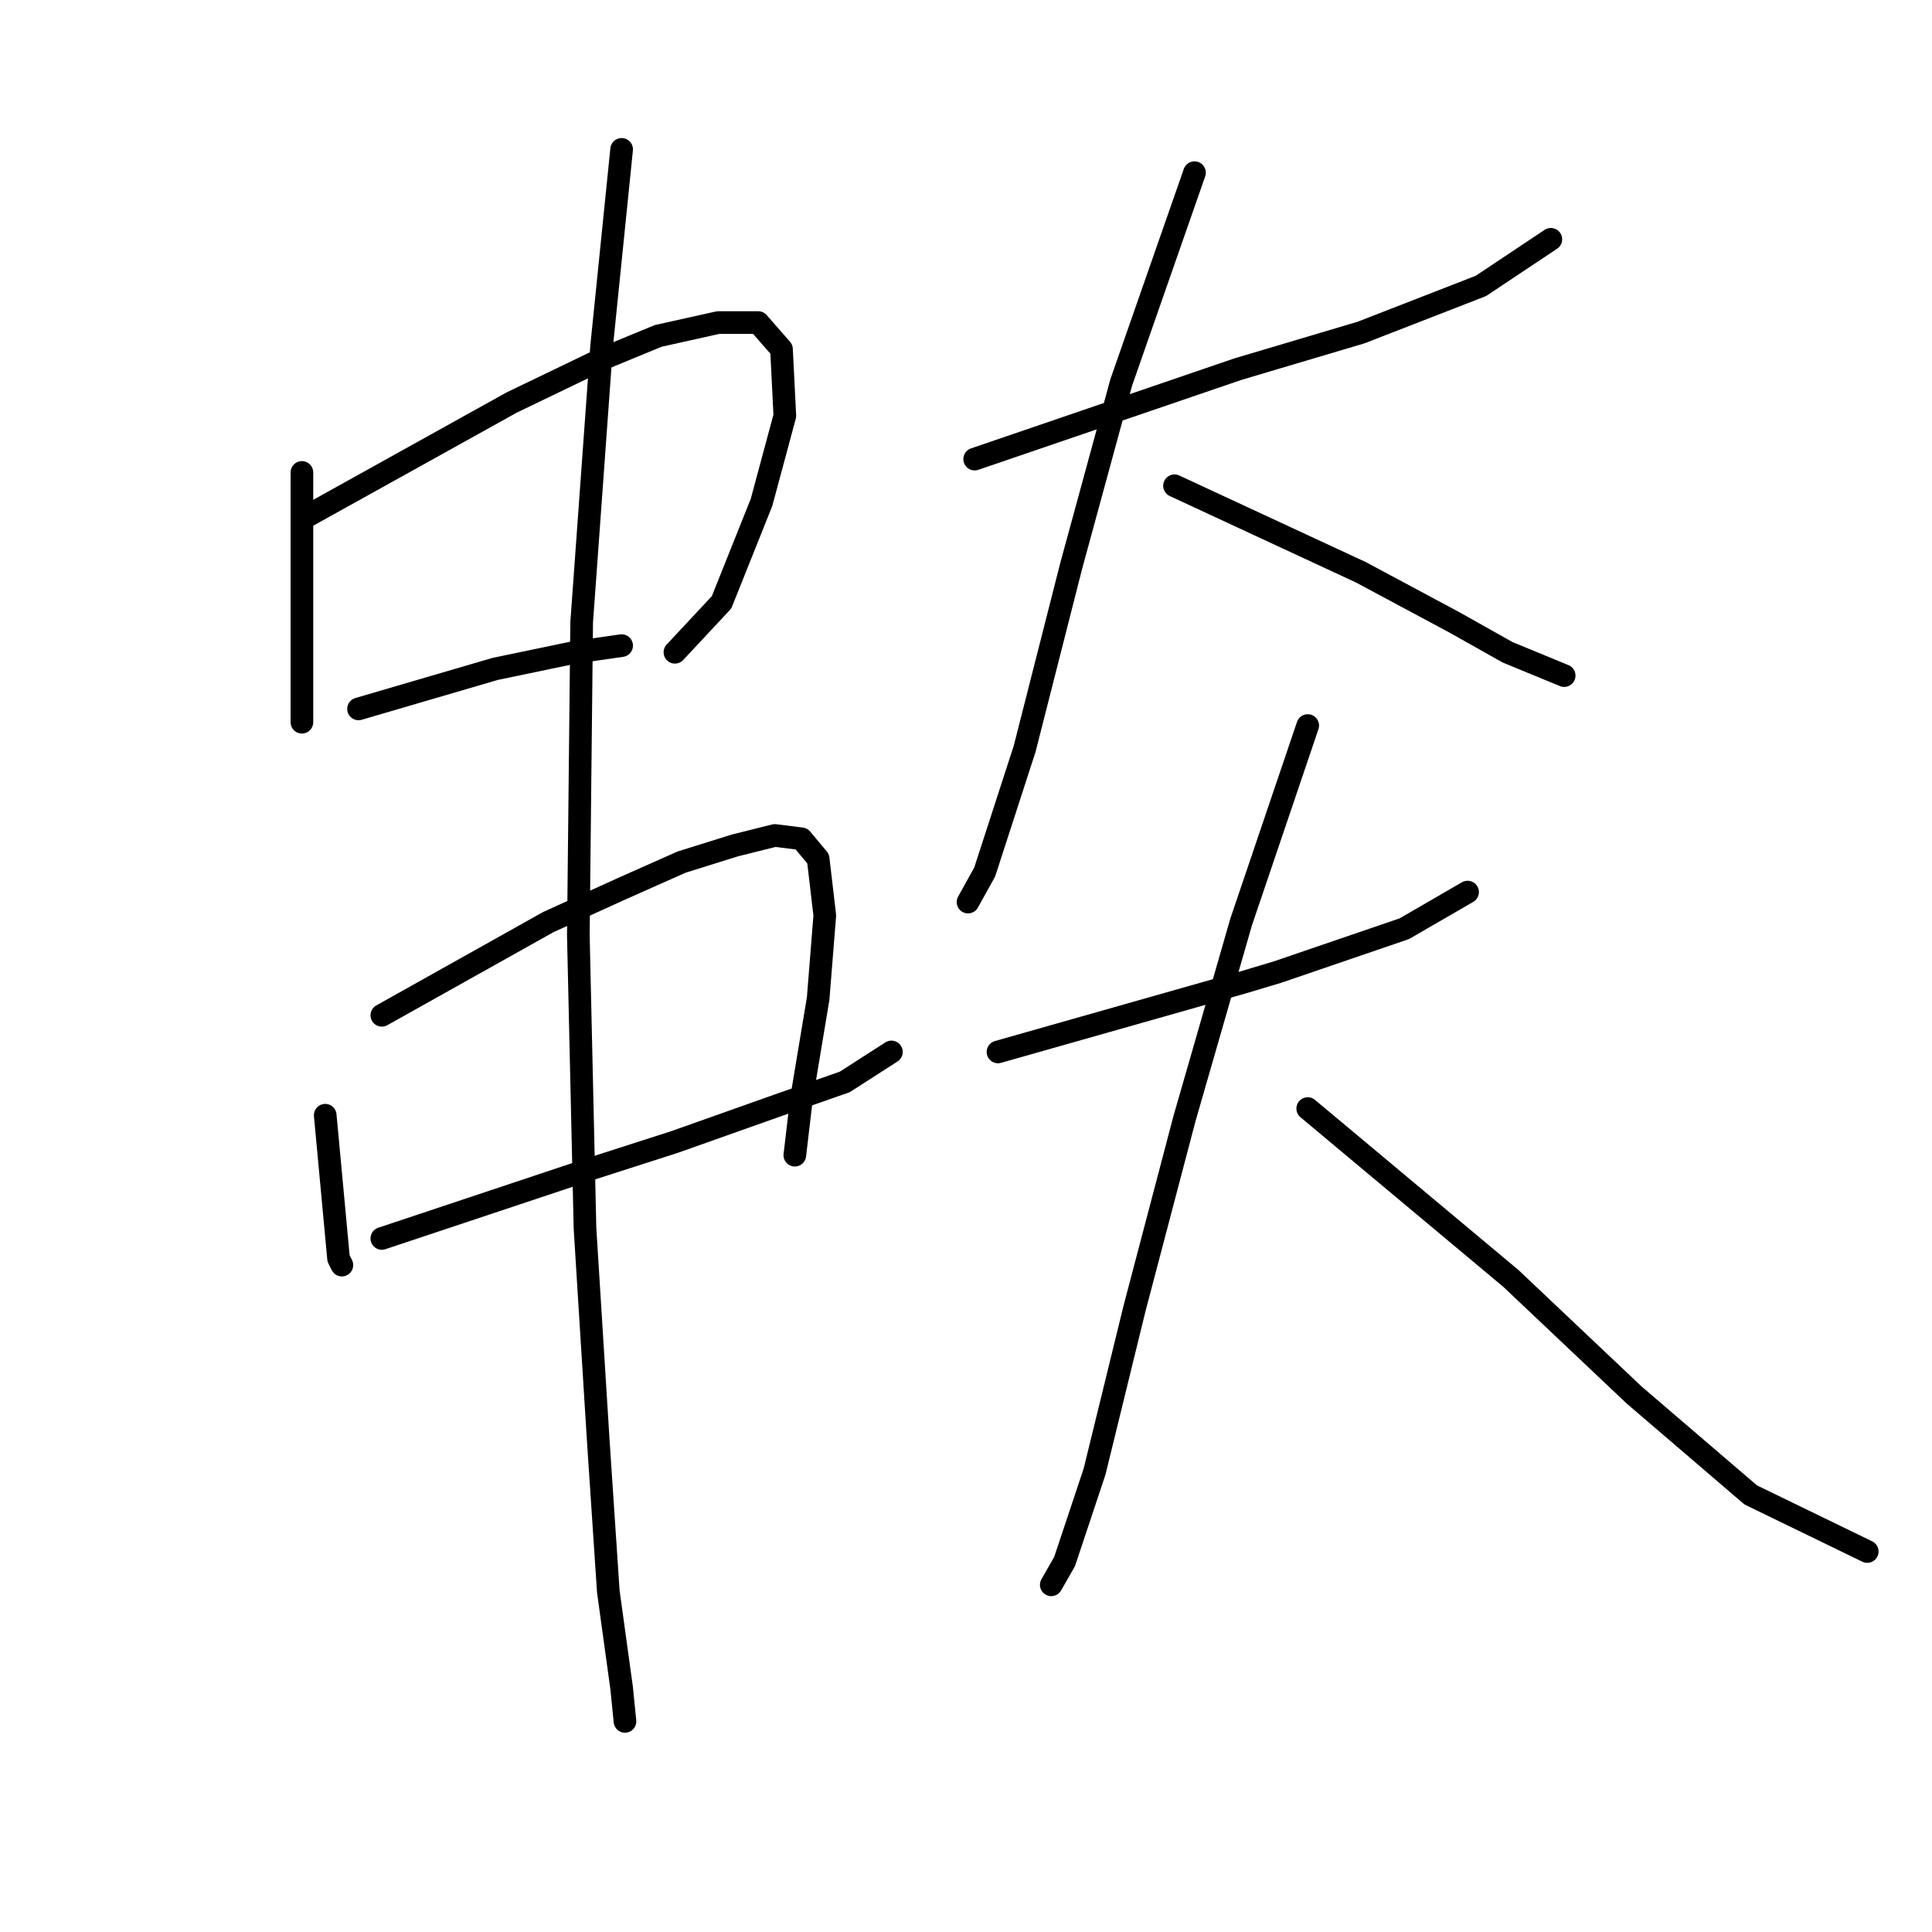 <?xml version="1.0" standalone="no"?>
    <svg width="256" height="256" xmlns="http://www.w3.org/2000/svg" version="1.1">
    <polyline stroke="black" stroke-width="3" stroke-linecap="round" fill="transparent" stroke-linejoin="round" points="40.005 62.6 40.005 83.783 40.005 93.491 40.005 95.698 40.005 95.698 " />
        <polyline stroke="black" stroke-width="3" stroke-linecap="round" fill="transparent" stroke-linejoin="round" points="40.005 68.778 67.807 53.332 79.722 47.595 87.225 44.506 95.168 42.741 100.464 42.741 103.553 46.271 103.995 55.097 100.905 66.572 95.61 79.811 89.431 86.43 89.431 86.43 " />
        <polyline stroke="black" stroke-width="3" stroke-linecap="round" fill="transparent" stroke-linejoin="round" points="47.507 93.933 65.601 88.637 76.192 86.43 82.37 85.548 82.37 85.548 " />
        <polyline stroke="black" stroke-width="3" stroke-linecap="round" fill="transparent" stroke-linejoin="round" points="43.094 147.773 44.859 166.749 45.3 167.632 45.3 167.632 " />
        <polyline stroke="black" stroke-width="3" stroke-linecap="round" fill="transparent" stroke-linejoin="round" points="50.596 134.533 72.661 122.177 82.37 117.764 90.314 114.233 97.375 112.026 102.671 110.703 106.201 111.144 108.408 113.792 109.29 121.294 108.408 132.327 106.201 145.566 105.318 153.068 105.318 153.068 " />
        <polyline stroke="black" stroke-width="3" stroke-linecap="round" fill="transparent" stroke-linejoin="round" points="50.596 164.101 77.075 155.275 89.431 151.303 103.112 146.449 111.938 143.36 118.117 139.388 118.117 139.388 " />
        <polyline stroke="black" stroke-width="3" stroke-linecap="round" fill="transparent" stroke-linejoin="round" points="82.37 19.793 79.722 45.83 77.075 82.459 76.633 123.942 77.516 162.777 79.281 191.021 80.605 210.88 82.37 223.678 82.812 228.091 82.812 228.091 " />
        <polyline stroke="black" stroke-width="3" stroke-linecap="round" fill="transparent" stroke-linejoin="round" points="129.149 60.834 164.013 48.919 180.341 44.065 196.228 37.886 205.496 31.708 205.496 31.708 " />
        <polyline stroke="black" stroke-width="3" stroke-linecap="round" fill="transparent" stroke-linejoin="round" points="158.276 22.882 148.567 50.684 141.947 74.956 135.769 99.228 130.473 115.557 128.267 119.529 128.267 119.529 " />
        <polyline stroke="black" stroke-width="3" stroke-linecap="round" fill="transparent" stroke-linejoin="round" points="155.628 64.365 180.341 75.839 192.698 82.459 199.759 86.43 207.261 89.52 207.261 89.52 " />
        <polyline stroke="black" stroke-width="3" stroke-linecap="round" fill="transparent" stroke-linejoin="round" points="132.238 139.388 164.895 130.12 169.308 128.796 186.078 123.059 194.463 118.205 194.463 118.205 " />
        <polyline stroke="black" stroke-width="3" stroke-linecap="round" fill="transparent" stroke-linejoin="round" points="173.28 96.139 164.454 122.177 156.952 148.214 150.332 173.369 145.036 194.993 141.065 206.908 139.299 209.997 139.299 209.997 " />
        <polyline stroke="black" stroke-width="3" stroke-linecap="round" fill="transparent" stroke-linejoin="round" points="173.28 146.89 200.2 169.397 216.529 184.843 231.975 198.082 247.42 205.584 247.42 205.584 " />
        </svg>